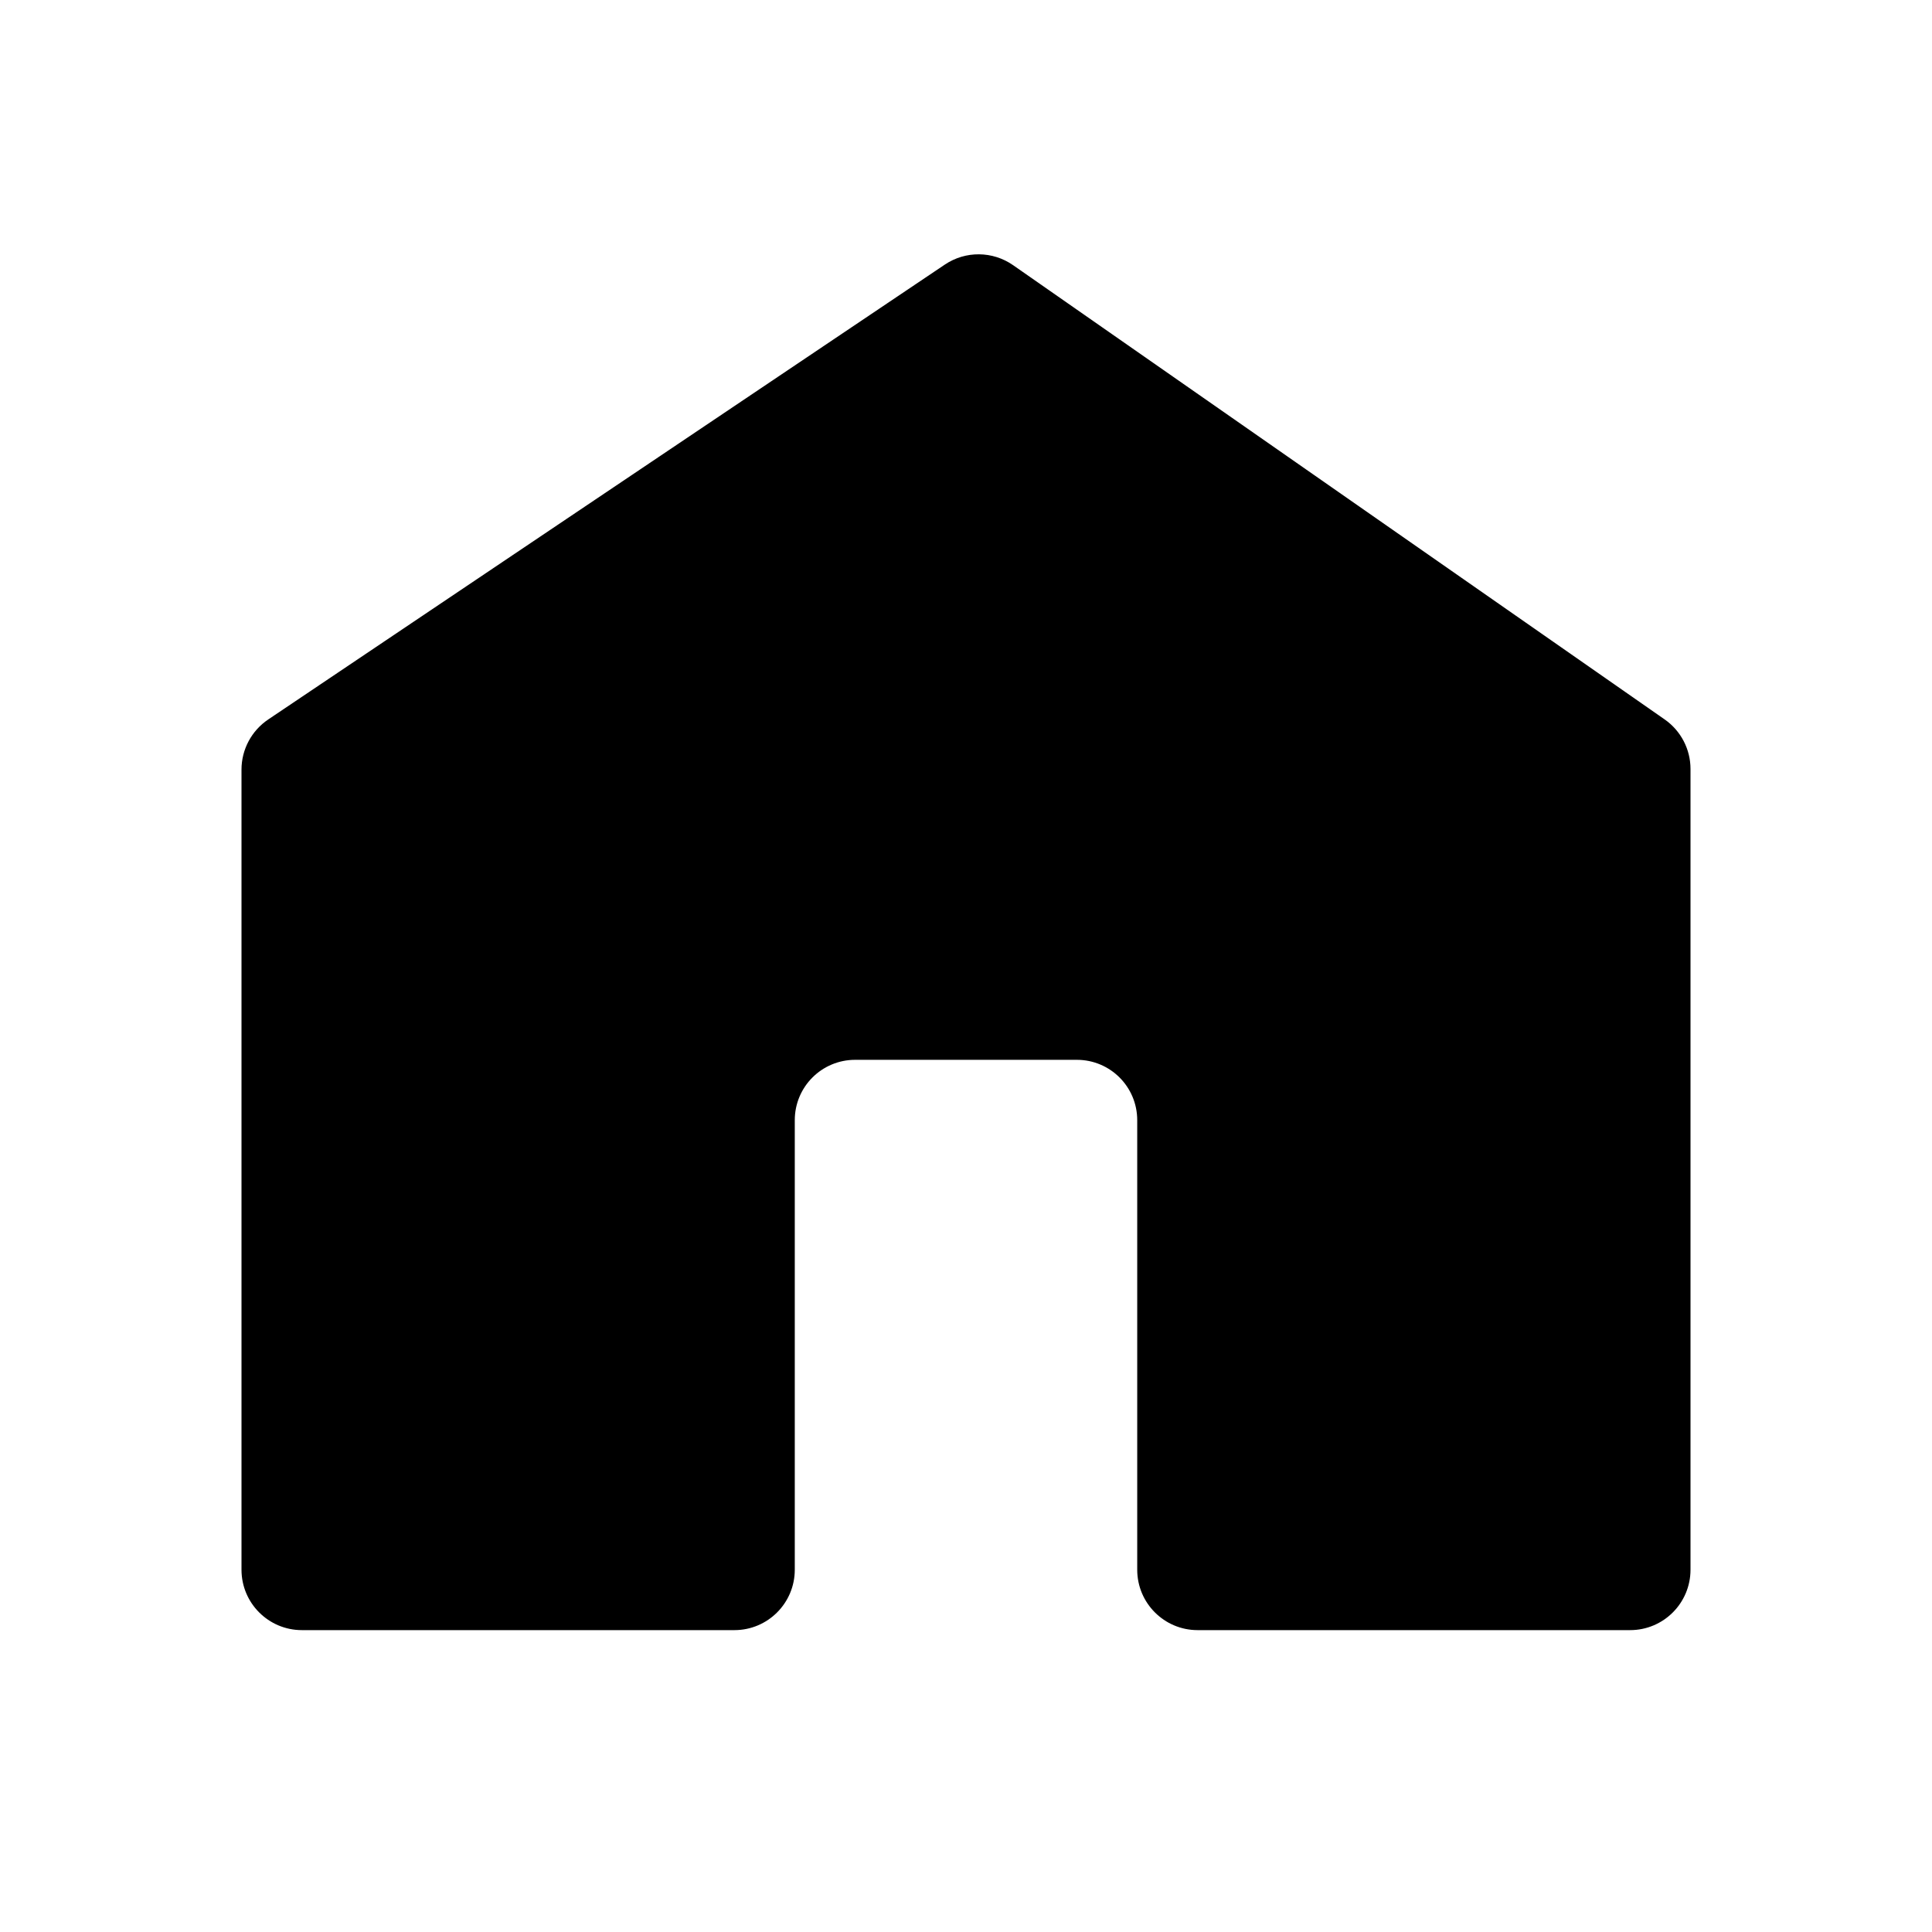 <svg width="32" height="32" viewBox="0 0 32 32" fill="none" xmlns="http://www.w3.org/2000/svg">
<path d="M12.164 27H5C4.448 27 4 26.552 4 26V12.747C4 12.414 4.166 12.103 4.442 11.917L15.65 4.382C15.992 4.152 16.441 4.156 16.78 4.392L27.572 11.916C27.84 12.103 28 12.409 28 12.736V26C28 26.552 27.552 27 27 27H19.836C19.284 27 18.836 26.552 18.836 26V18.554C18.836 18.001 18.389 17.554 17.836 17.554H14.164C13.611 17.554 13.164 18.001 13.164 18.554V26C13.164 26.552 12.716 27 12.164 27Z" fill="black"/>
</svg>
